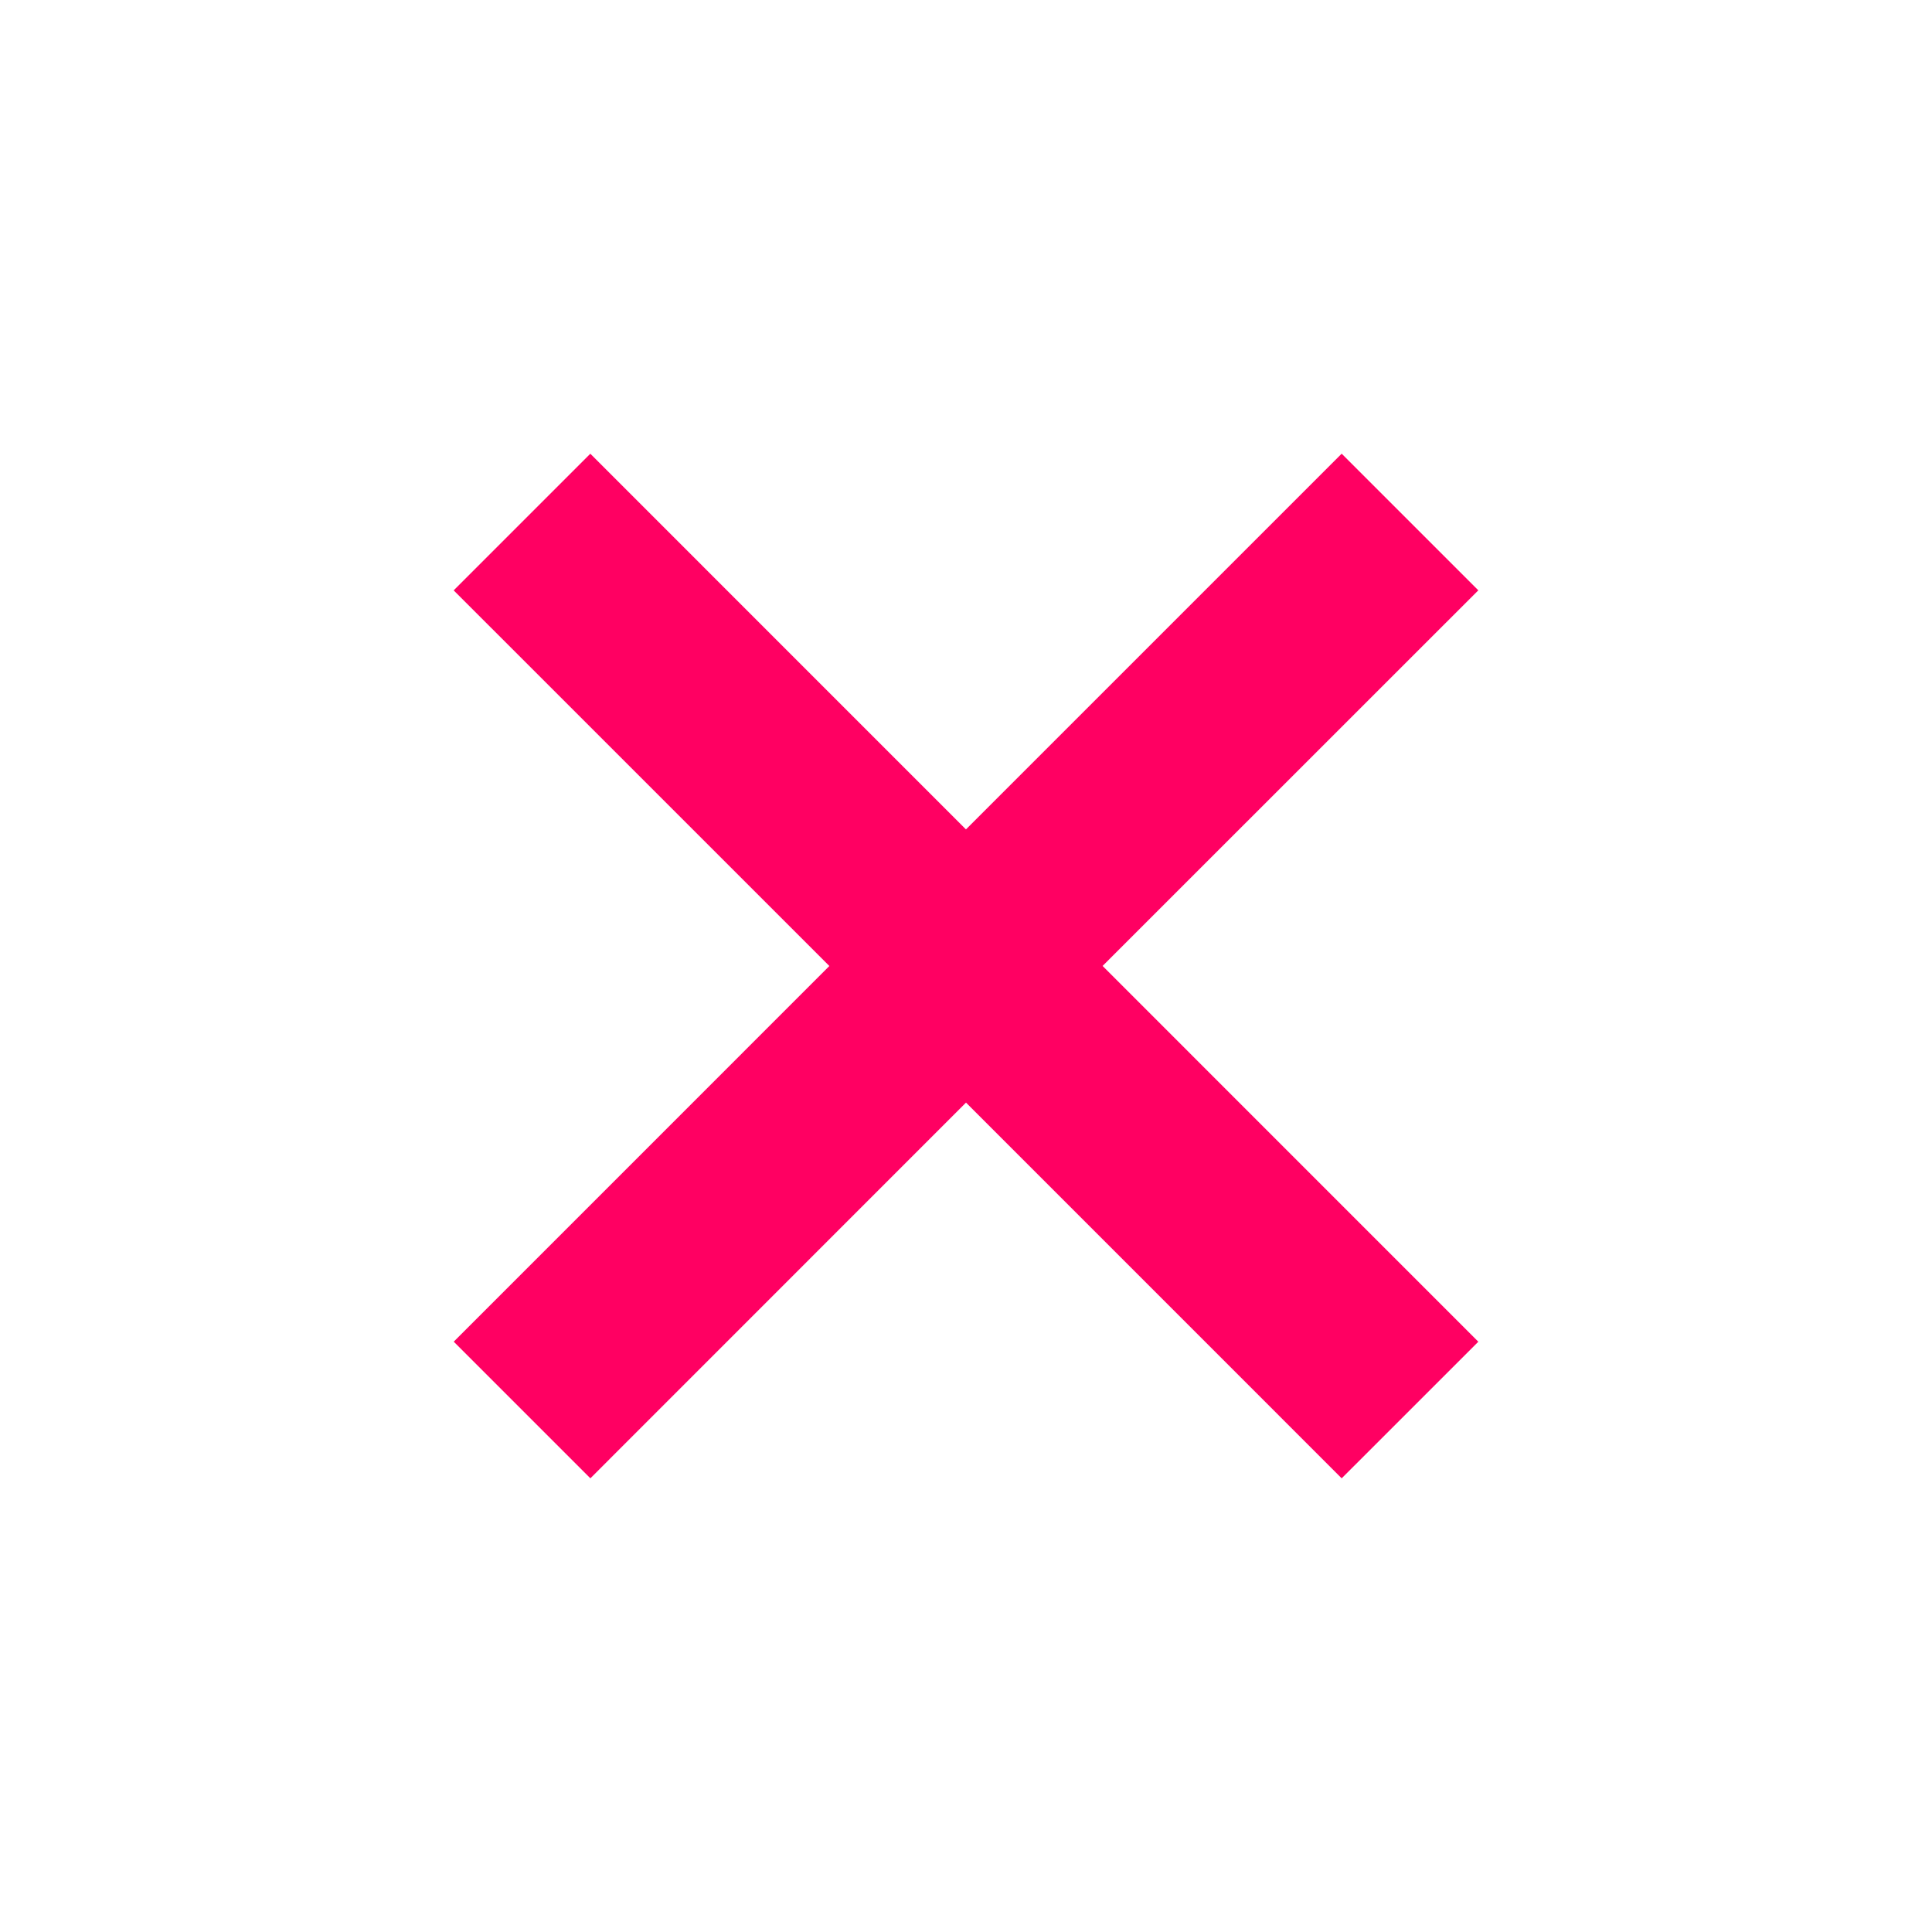 <svg width="40" height="40" xmlns="http://www.w3.org/2000/svg"><path fill="#FF0062" d="M27.778 9.393l2.829 2.829-7.779 7.777 7.779 7.78-2.829 2.828L20 22.828l-7.777 7.779-2.829-2.829L17.171 20l-7.778-7.777 2.829-2.829 7.777 7.778z" fill-rule="evenodd"/></svg>